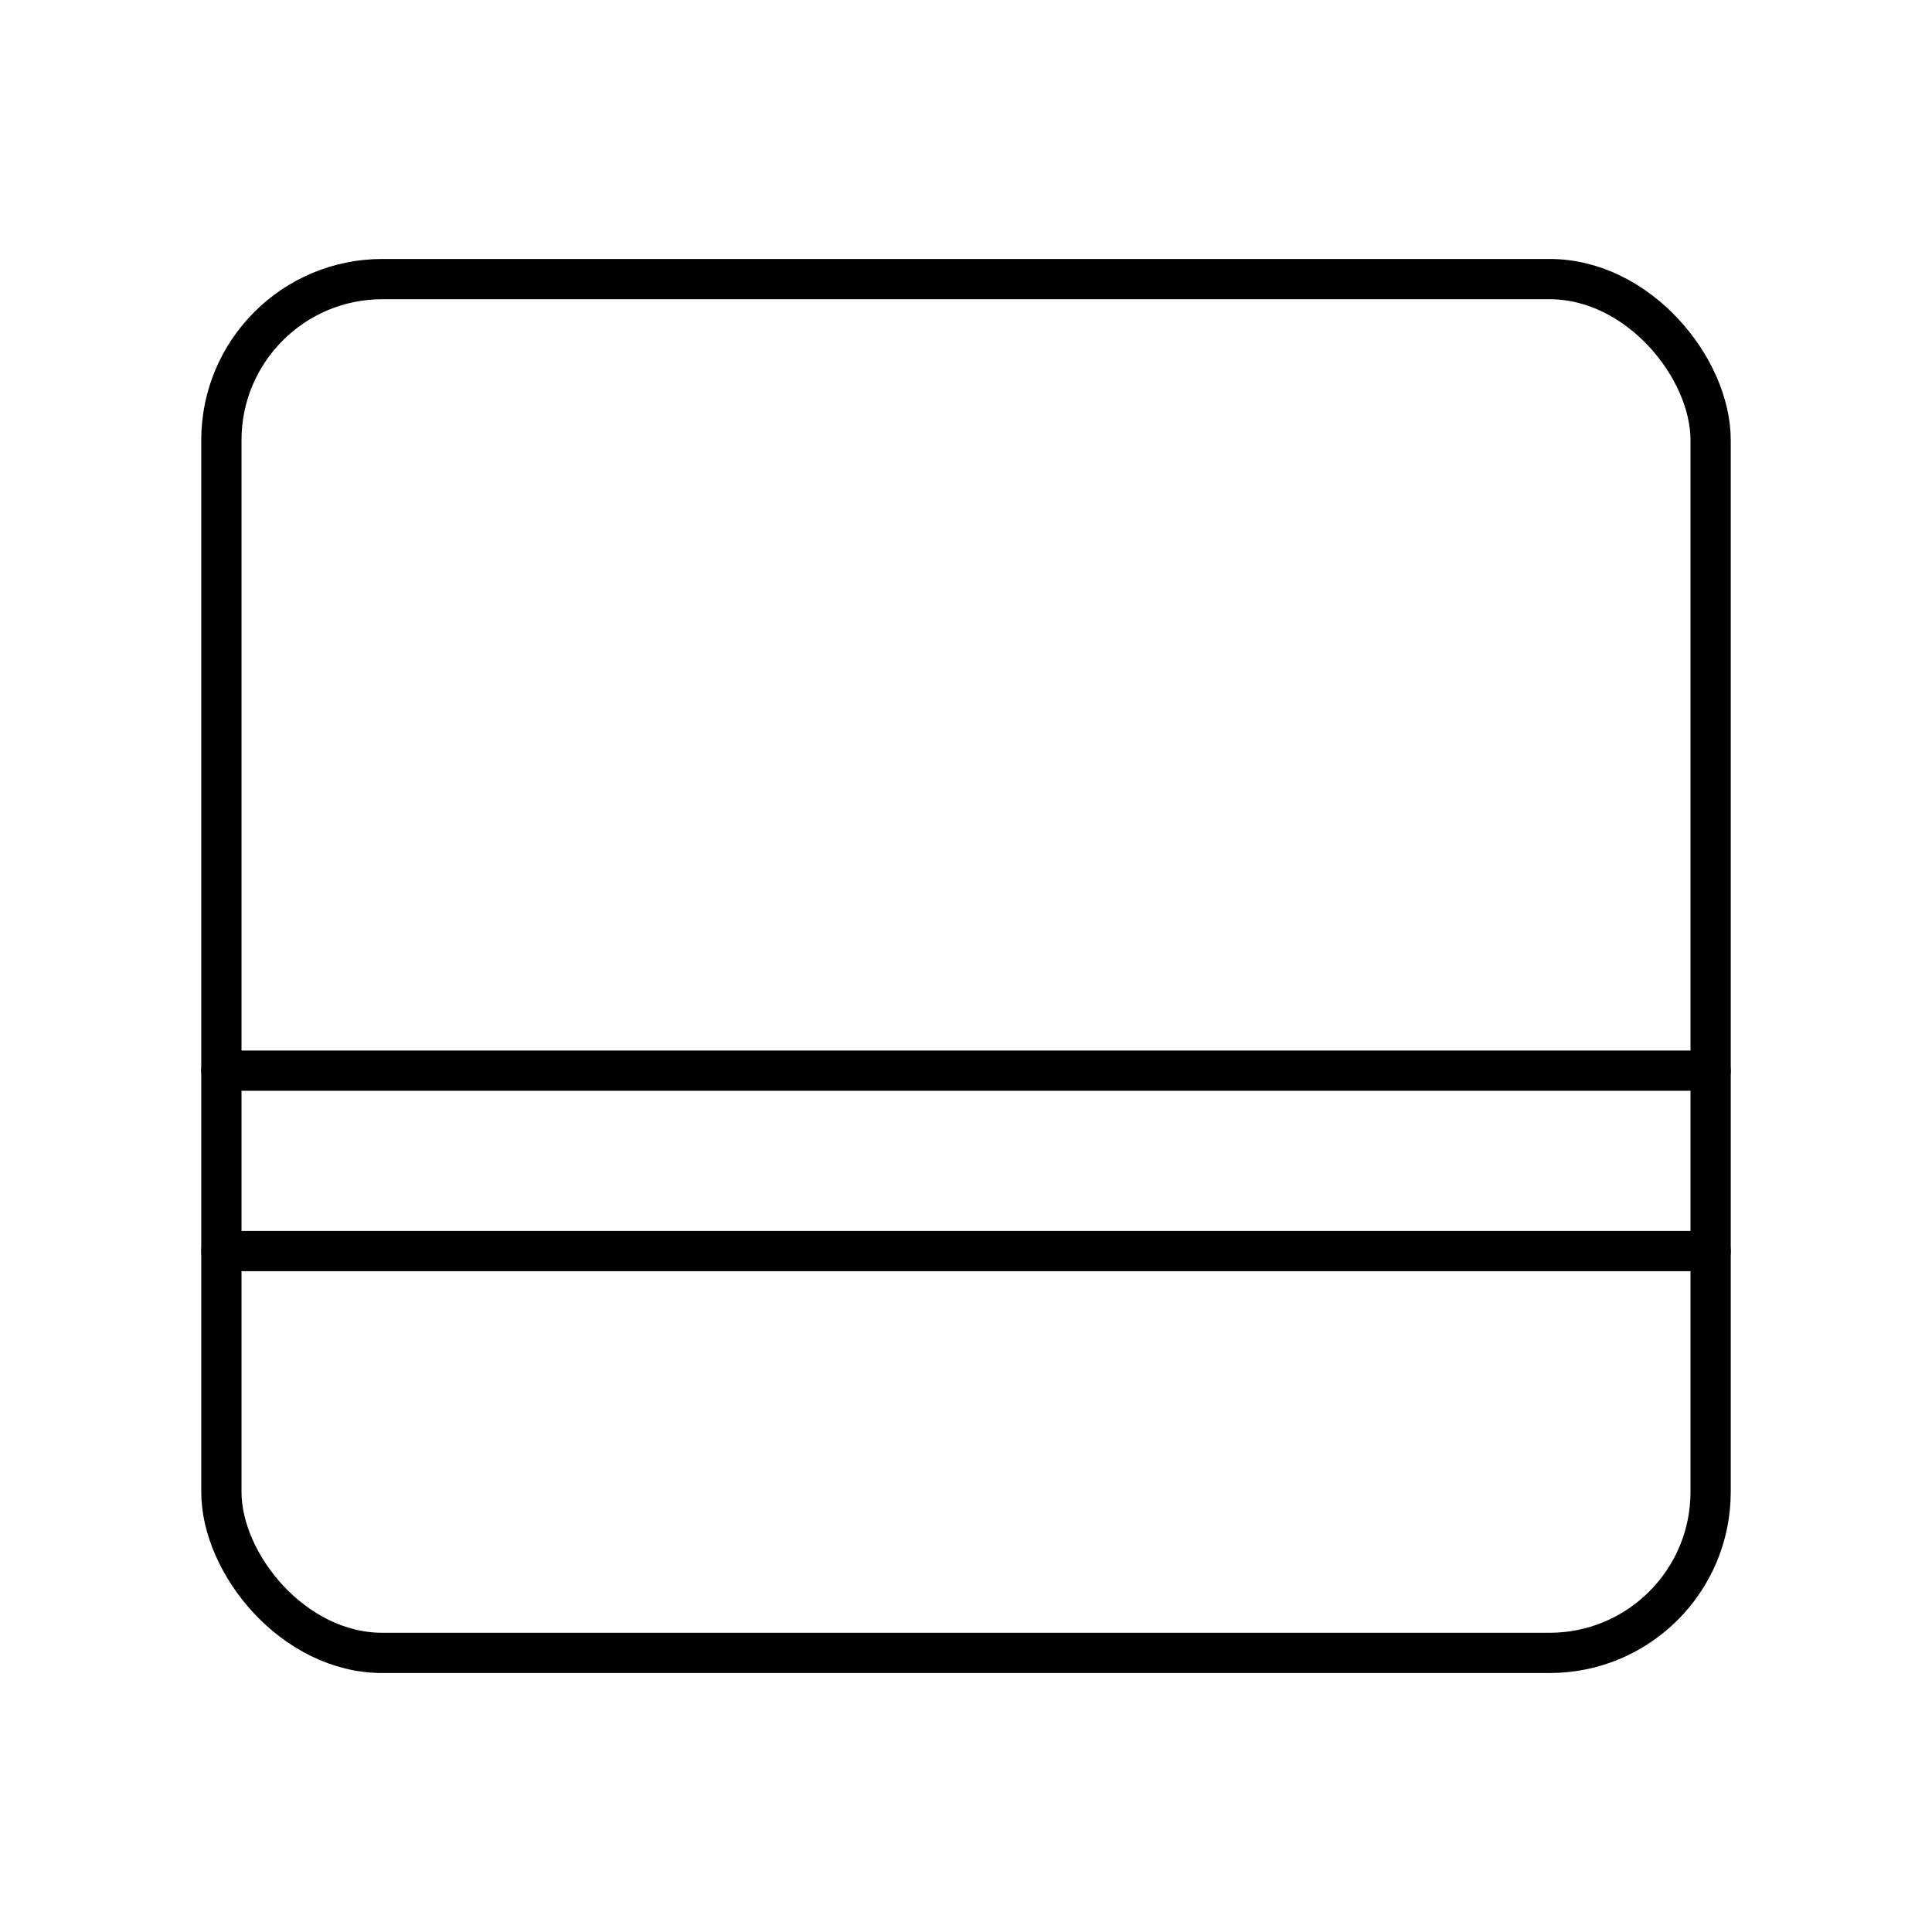 <?xml version="1.0" encoding="UTF-8"?><svg id="a" xmlns="http://www.w3.org/2000/svg" viewBox="0 0 48 48"><defs><style>.b{fill:none;stroke:#000;stroke-linecap:round;stroke-linejoin:round;}</style></defs><rect class="b" x="5.5" y="6.934" width="37" height="34.132" rx="4" ry="4"/><path class="b" d="M5.5,26.6h37"/><path class="b" d="M5.5,31.083h37"/></svg>